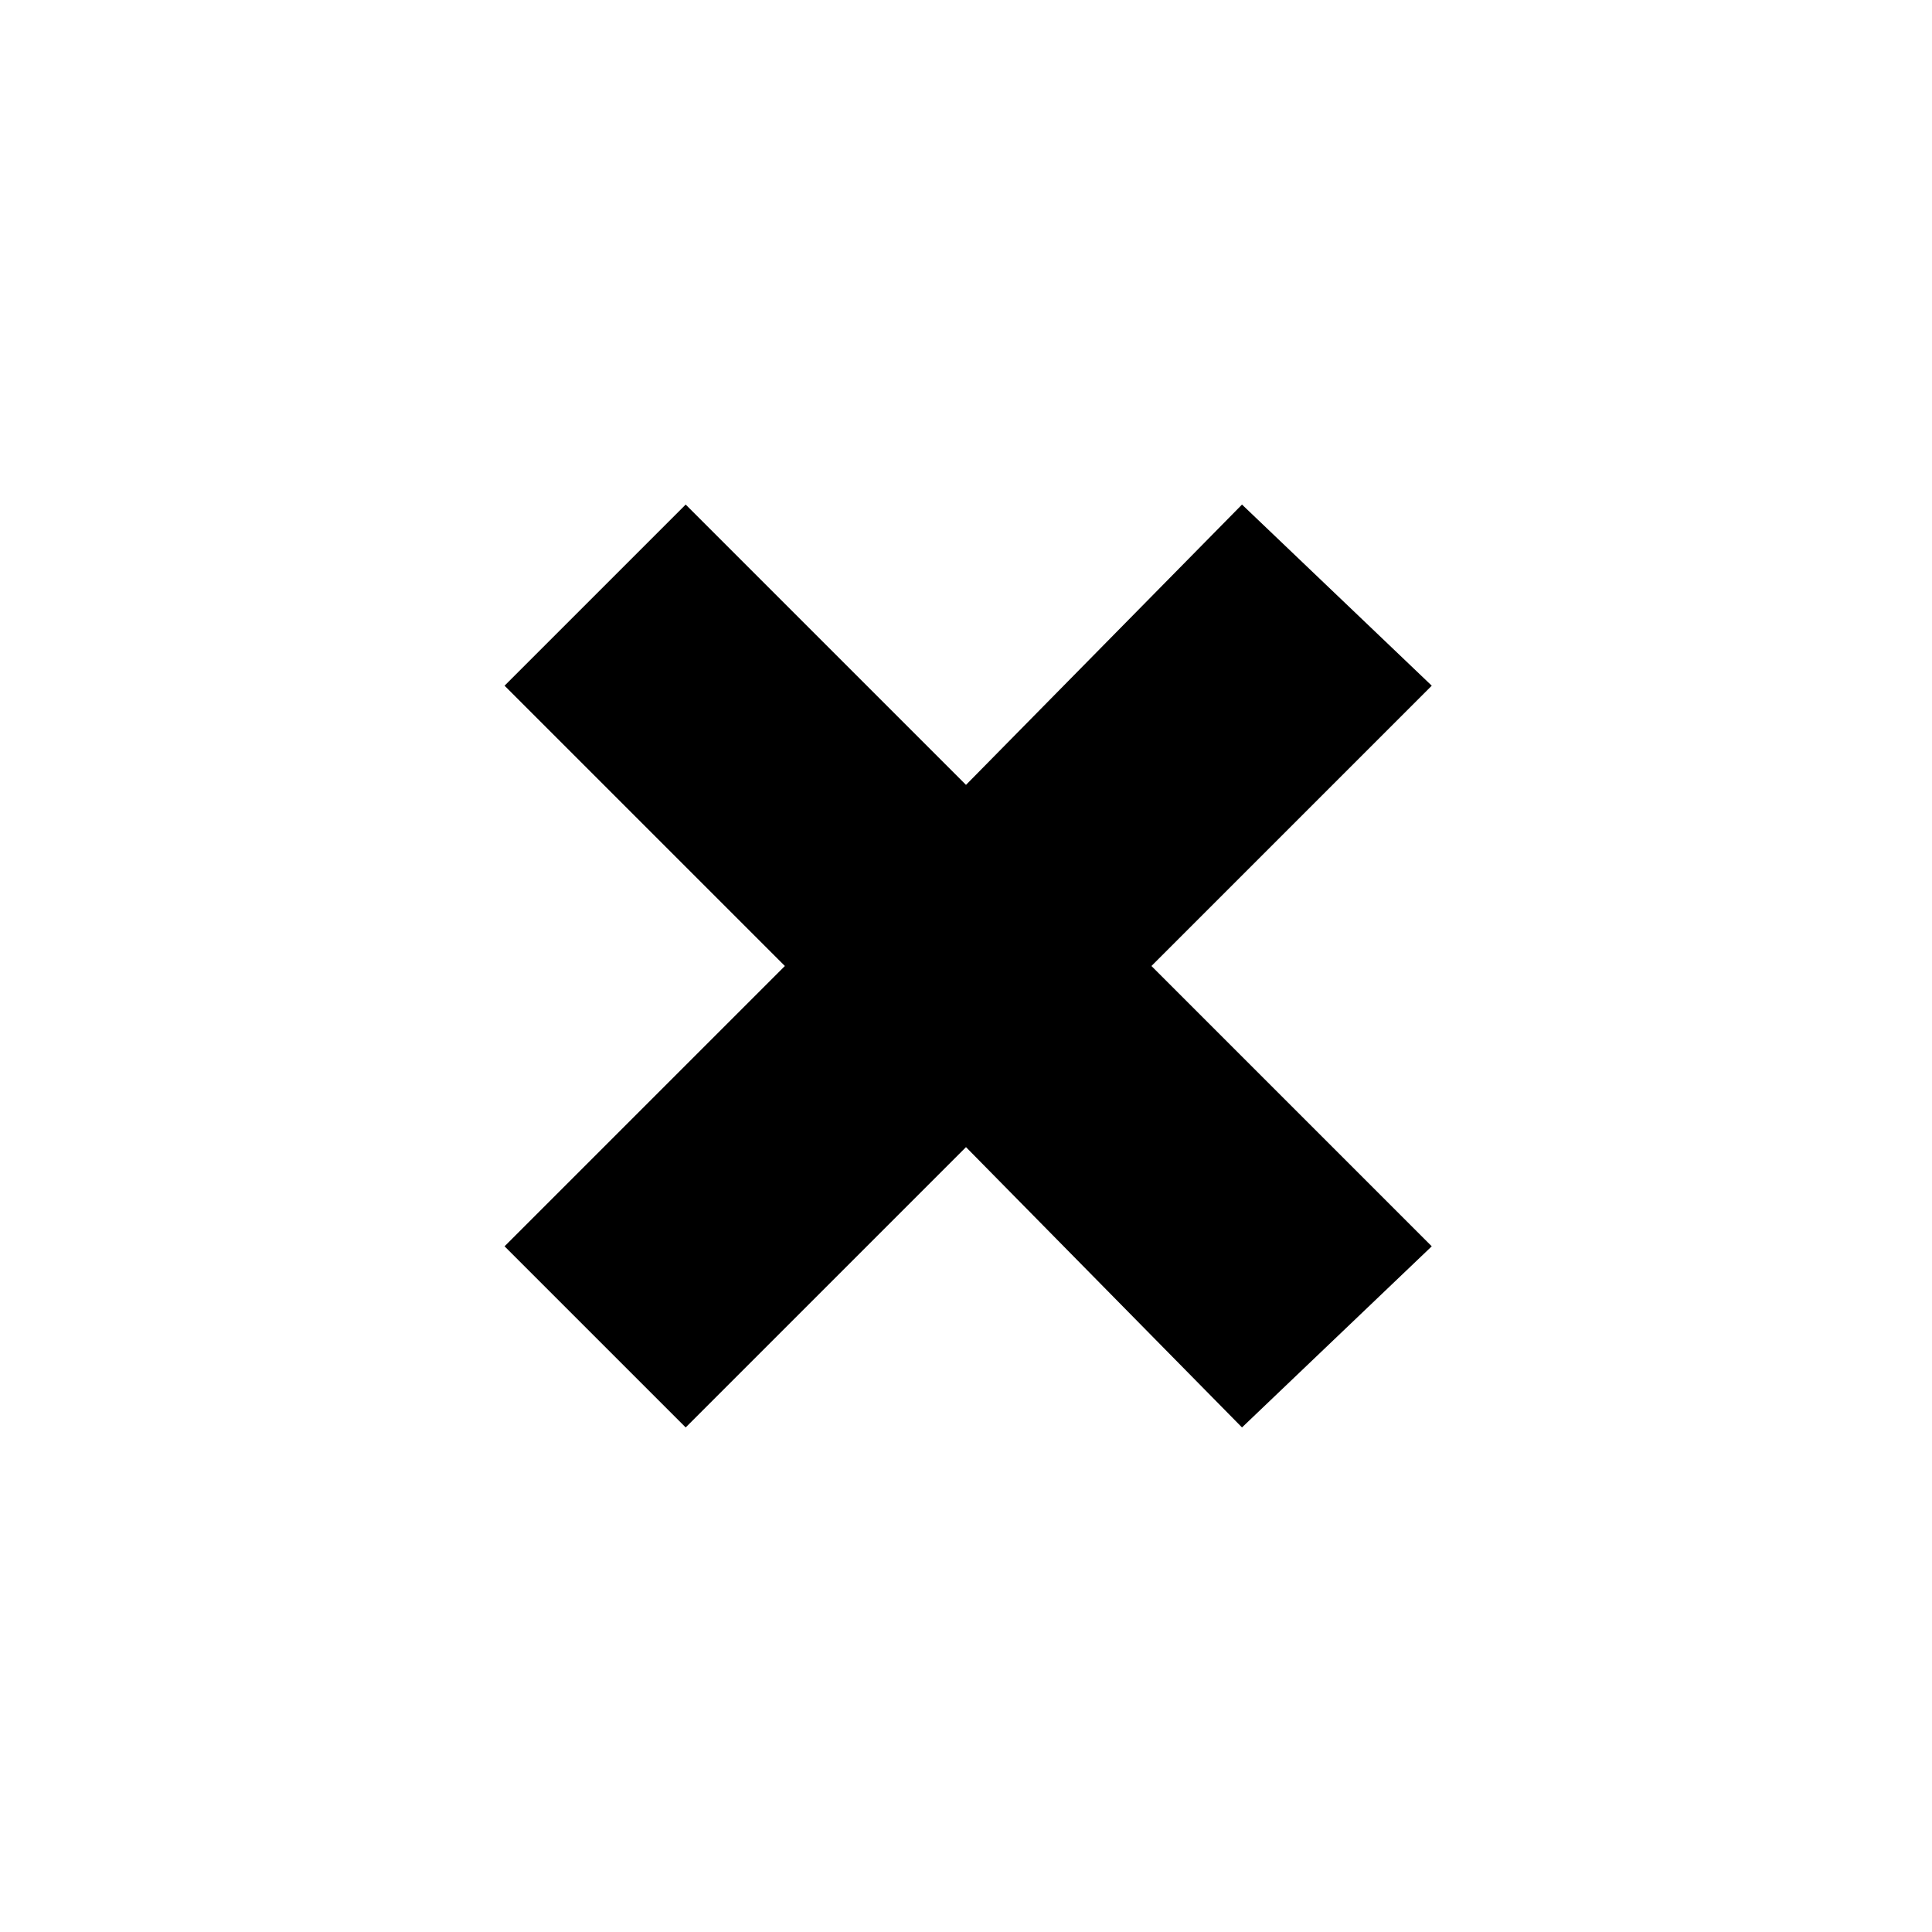 <?xml version="1.0" encoding="utf-8"?>
<!-- Generator: Adobe Illustrator 21.1.0, SVG Export Plug-In . SVG Version: 6.00 Build 0)  -->
<svg version="1.1" id="Layer_1" xmlns="http://www.w3.org/2000/svg" xmlns:xlink="http://www.w3.org/1999/xlink" x="0px" y="0px"
	 viewBox="0 0 44.8 44.8" style="enable-background:new 0 0 44.8 44.8;" xml:space="preserve">
<style type="text/css">
	.st0{fill:#000000;}
</style>
<path class="st0" d="M33.2,15.9l-4.4-4.2l-6.4,6.5l-6.5-6.5l-4.2,4.2l6.5,6.5l-6.5,6.5l4.2,4.2l6.5-6.5l6.4,6.5l4.4-4.2l-6.5-6.5
	L33.2,15.9z"/>
</svg>
